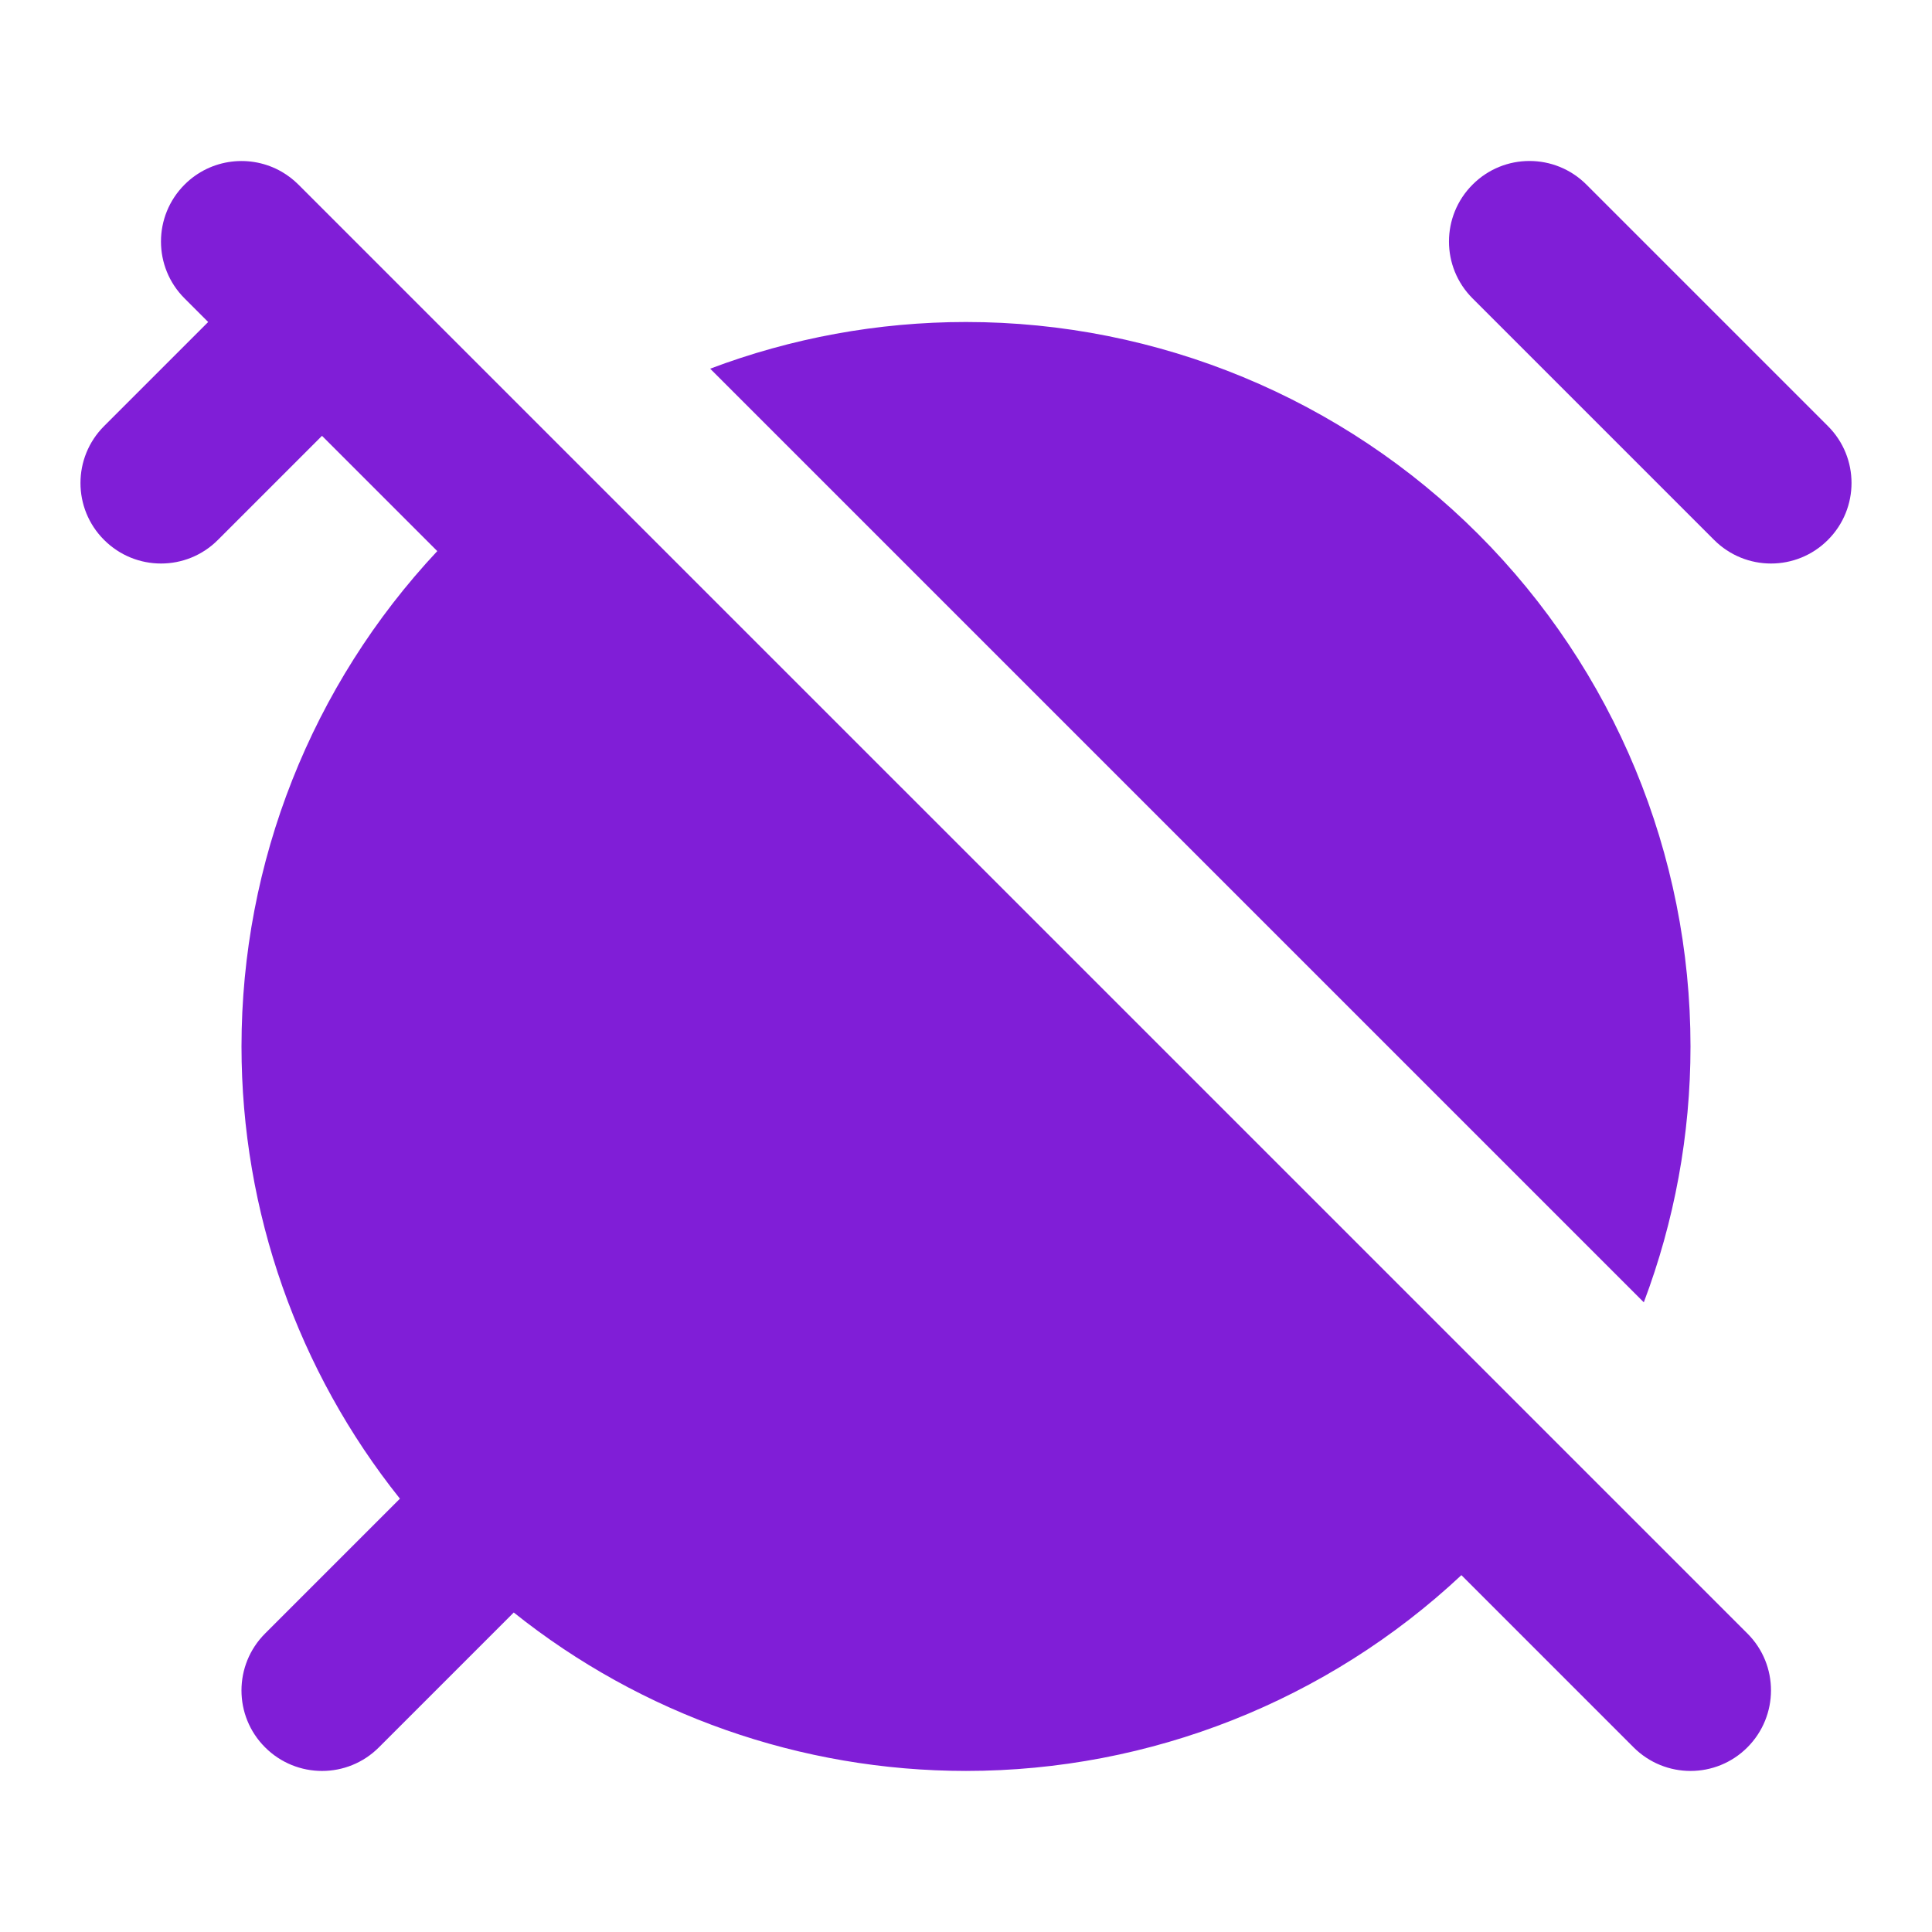 <svg fill="none" height="24" viewBox="0 0 24 24" width="24" xmlns="http://www.w3.org/2000/svg"><g fill="#801ed7"><path clip-rule="evenodd" d="m3.707 2.293c-.063-.063-.133-.116-.207-.159-.382-.221-.88-.168-1.207.159-.391.391-.391 1.024 0 1.414l.293.293-1.293 1.293c-.391.391-.391 1.024 0 1.414.391.391 1.024.391 1.414 0l1.293-1.293 1.432 1.432c-1.56 1.665-2.432 3.864-2.432 6.154 0 2.051.7 4.03 1.968 5.617l-1.675 1.675c-.391.391-.391 1.024 0 1.414.391.391 1.024.391 1.414 0l1.675-1.675c1.587 1.268 3.566 1.968 5.618 1.968 2.289 0 4.488-.872 6.154-2.432l2.139 2.139c.391.391 1.024.391 1.414 0s.391-1.024 0-1.414z" fill-rule="evenodd"/><path d="m20.42 16.178c.38-1.006.58-2.082.58-3.178 0-2.387-.948-4.676-2.636-6.364-1.688-1.688-3.977-2.636-6.364-2.636-1.096 0-2.172.2-3.178.58z"/><path d="m19.707 2.293c-.391-.391-1.024-.391-1.414 0-.391.391-.391 1.024 0 1.414l3 3c.391.391 1.024.391 1.414 0 .391-.391.391-1.024 0-1.414z"/></g></svg>